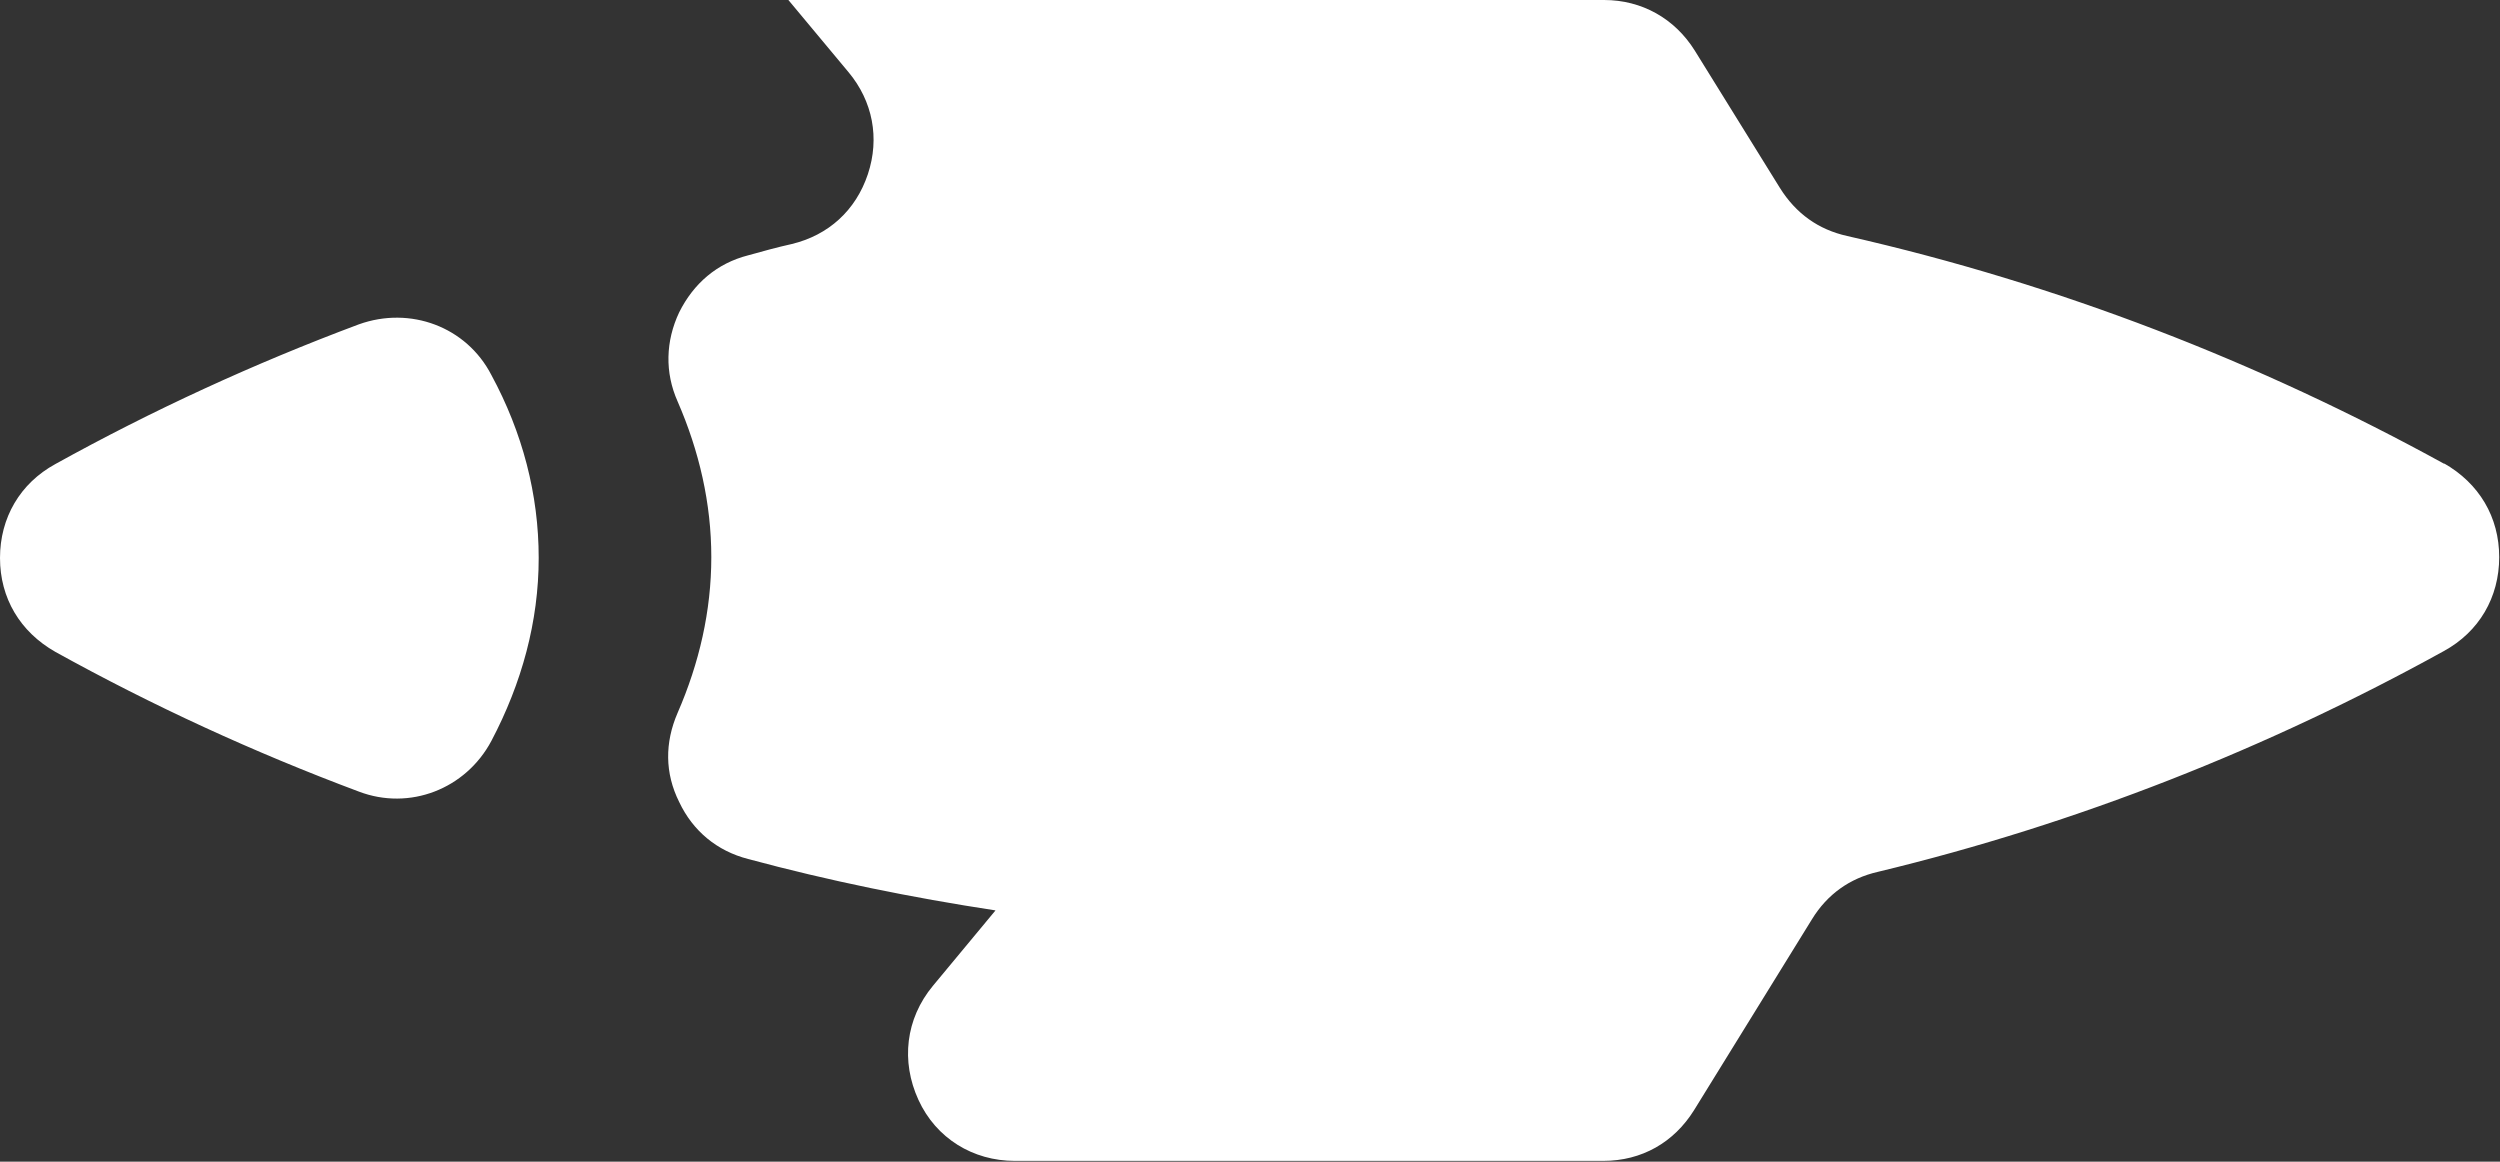 <?xml version="1.0" encoding="UTF-8"?>
<svg id="Layer_2" data-name="Layer 2" xmlns="http://www.w3.org/2000/svg" viewBox="0 0 31.14 14.47">
  <rect x="0" y="0" width="31.14" height="14.47" fill="#333333" stroke="none"/>
  <defs>
    <style>
      .cls-1 {
        fill: #fff;
        fill-rule: evenodd;
      }
    </style>
  </defs>
  <g id="Layer_1-2" data-name="Layer 1">
    <path class="cls-1" d="M30.45,5.78c-2.31-1.27-4.8-2.24-7.44-2.84-.36-.08-.64-.28-.84-.6l-1.06-1.71c-.25-.4-.66-.63-1.13-.63h-10.16l.75.9c.3.36.39.82.24,1.27-.15.45-.49.76-.95.87-.18.04-.36.09-.54.14-.39.1-.68.35-.86.71-.17.36-.18.75-.02,1.11.27.62.42,1.27.42,1.94s-.15,1.32-.42,1.94c-.16.37-.16.75.02,1.11.17.36.47.61.86.71,1,.27,2.03.48,3.08.64l-.78.94c-.34.41-.4.94-.18,1.42.22.48.68.76,1.2.76h7.33c.48,0,.88-.23,1.13-.63l1.47-2.38c.19-.31.47-.51.82-.59,2.49-.6,4.86-1.54,7.05-2.75.44-.24.69-.67.69-1.17s-.25-.92-.69-1.17h0ZM4.47,4.04c-1.31.49-2.57,1.07-3.78,1.74C.25,6.02,0,6.45,0,6.95c0,.5.25.92.69,1.17,1.21.67,2.47,1.25,3.78,1.74.63.24,1.33-.03,1.65-.63.38-.72.59-1.49.59-2.28s-.2-1.56-.59-2.28c-.31-.6-1.01-.86-1.65-.63Z"/>
  </g>
</svg>